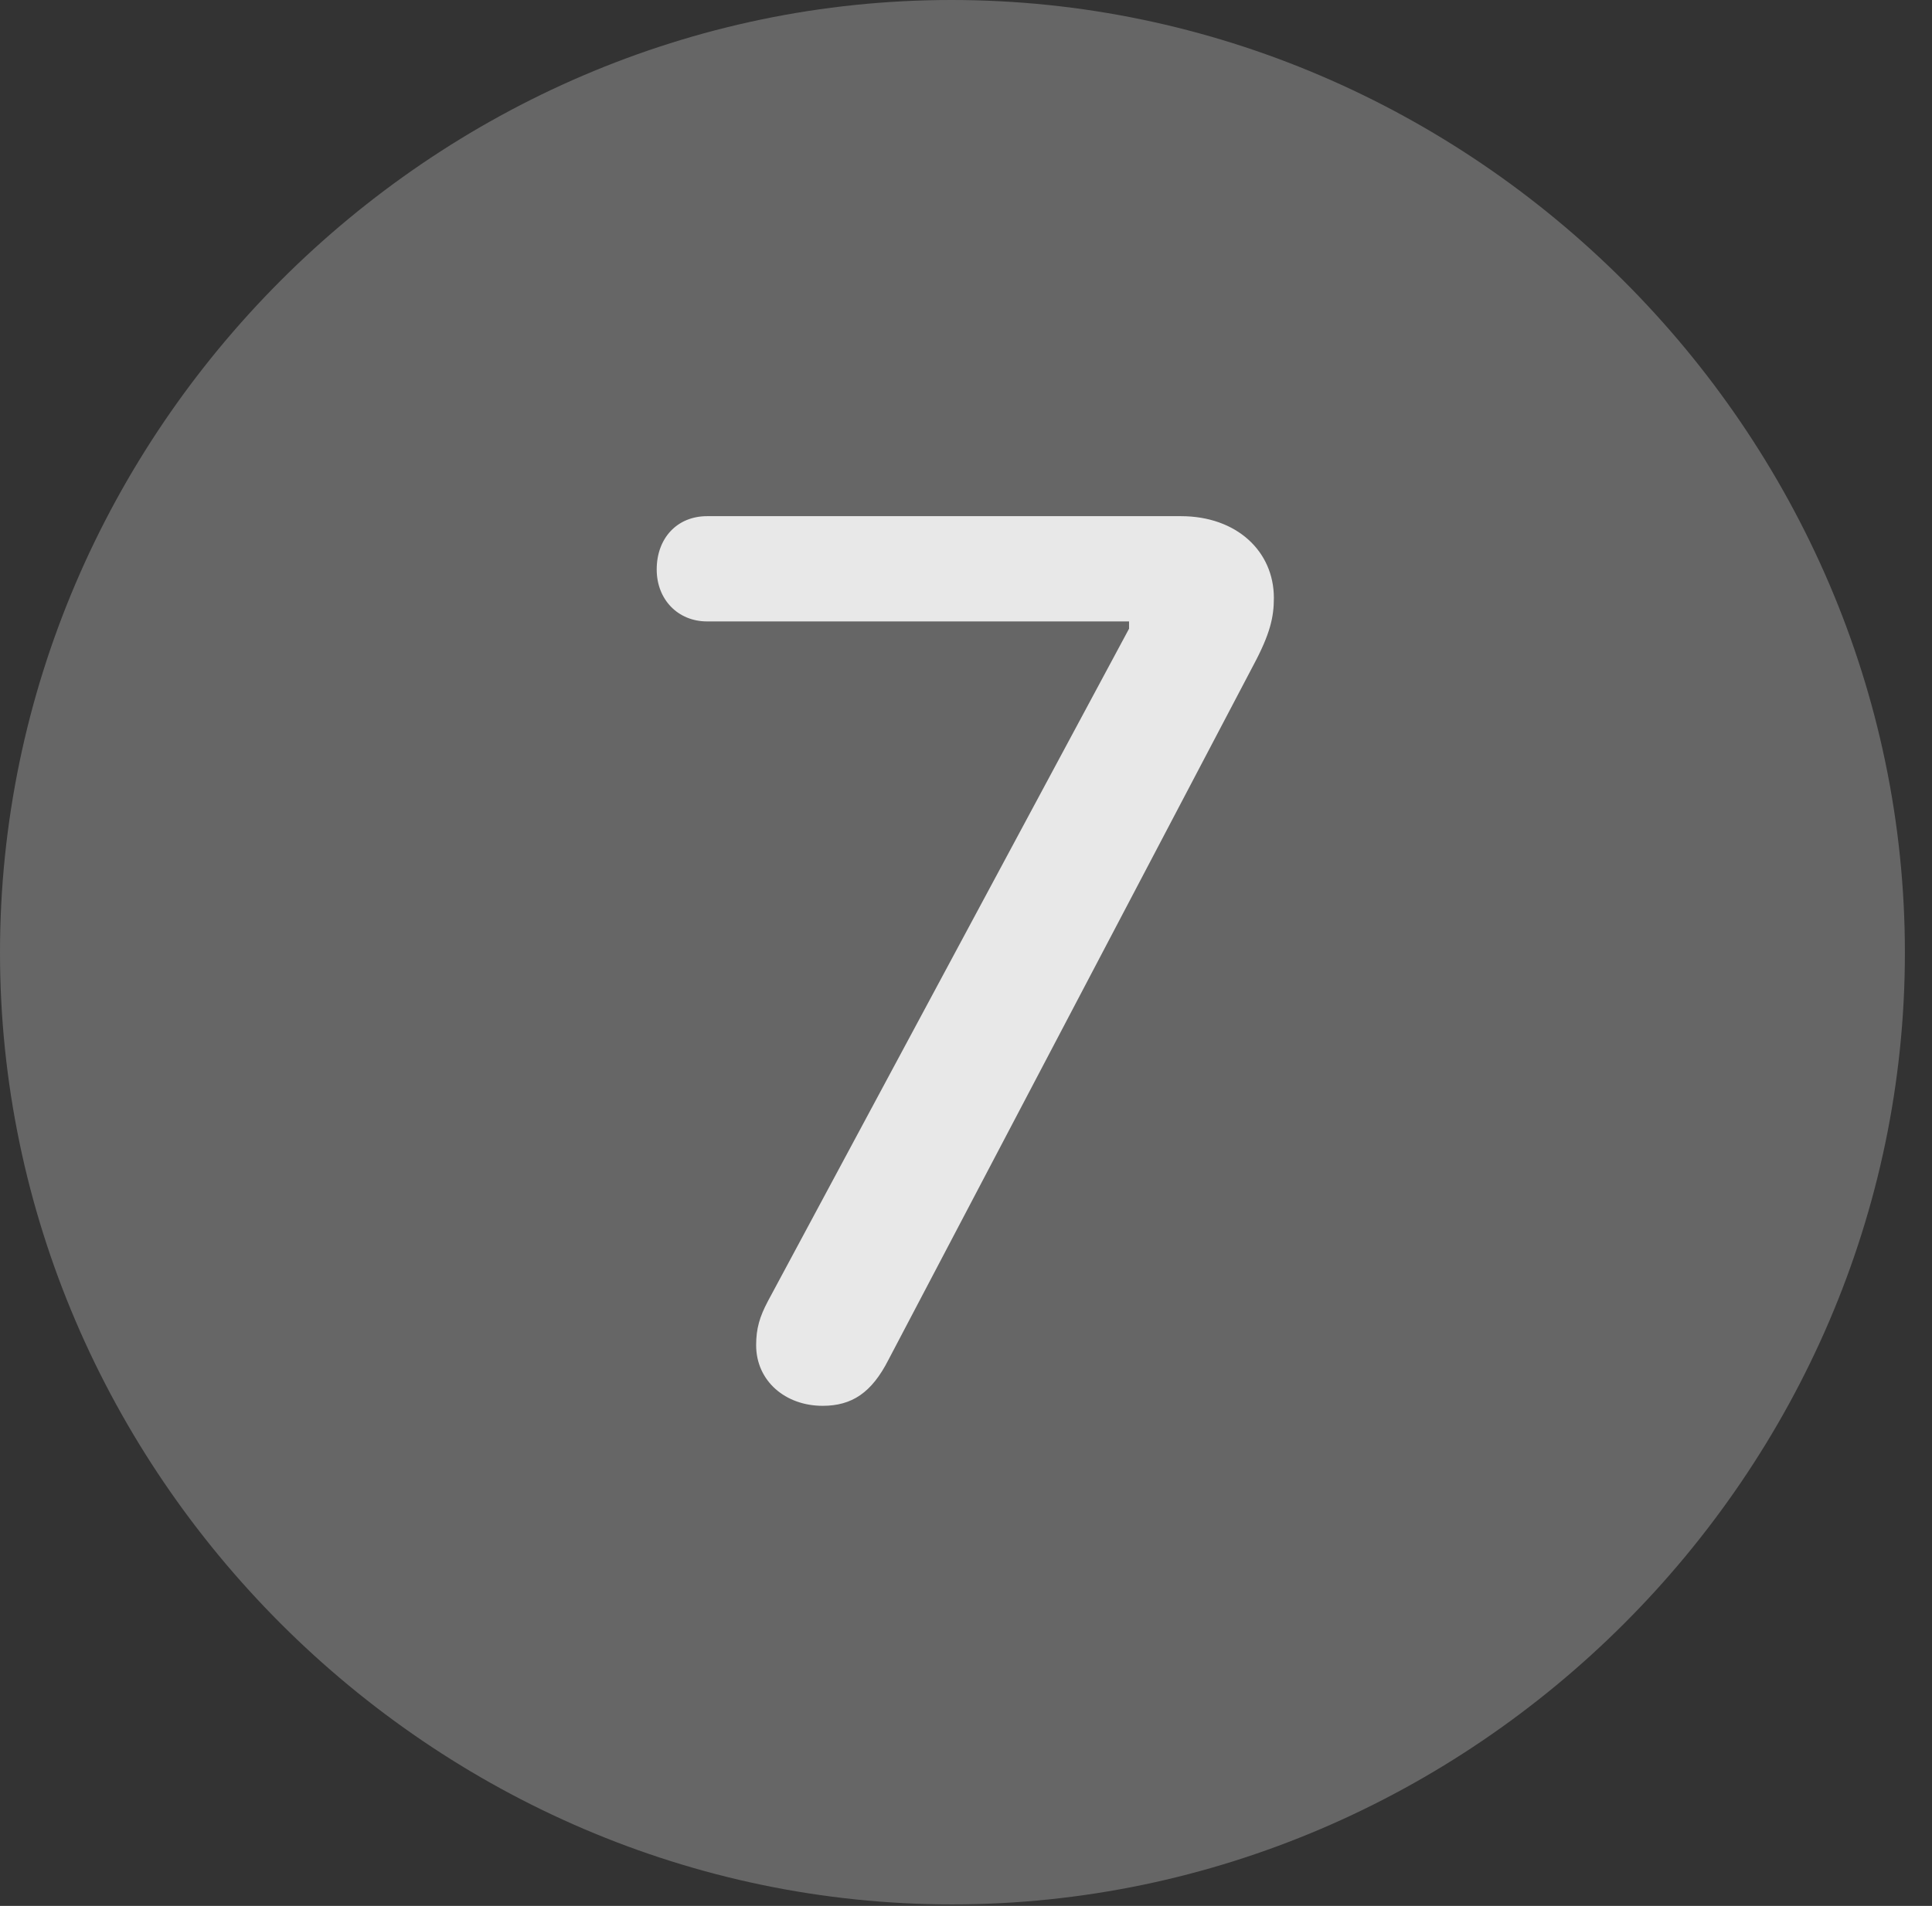 <?xml version="1.0" encoding="UTF-8"?>
<!--Generator: Apple Native CoreSVG 232.5-->
<!DOCTYPE svg
PUBLIC "-//W3C//DTD SVG 1.1//EN"
       "http://www.w3.org/Graphics/SVG/1.1/DTD/svg11.dtd">
<svg version="1.1" xmlns="http://www.w3.org/2000/svg" xmlns:xlink="http://www.w3.org/1999/xlink" width="25.801" height="25.459">
 <rect width="100%" height="100%" fill="#333333" stroke="none"/>
 <g>
  <rect height="25.459" opacity="0" width="25.801" x="0" y="0"/>
  <path d="M12.715 25.439C19.678 25.439 25.439 19.678 25.439 12.725C25.439 5.762 19.668 0 12.705 0C5.752 0 0 5.762 0 12.725C0 19.678 5.762 25.439 12.715 25.439Z" fill="#ffffff" fill-opacity="0.25"/>
  <path d="M10.986 18.779C10.488 18.779 10.098 18.447 10.098 17.969C10.098 17.744 10.146 17.588 10.254 17.383L15.078 8.398L15.078 8.301L9.443 8.301C9.053 8.301 8.77 8.008 8.77 7.607C8.77 7.188 9.043 6.895 9.443 6.895L15.771 6.895C16.514 6.895 17.012 7.363 17.012 7.988C17.012 8.242 16.963 8.467 16.738 8.887L11.865 18.164C11.641 18.604 11.377 18.779 10.986 18.779Z" fill="#ffffff" fill-opacity="0.85"/>
 </g>
</svg>
